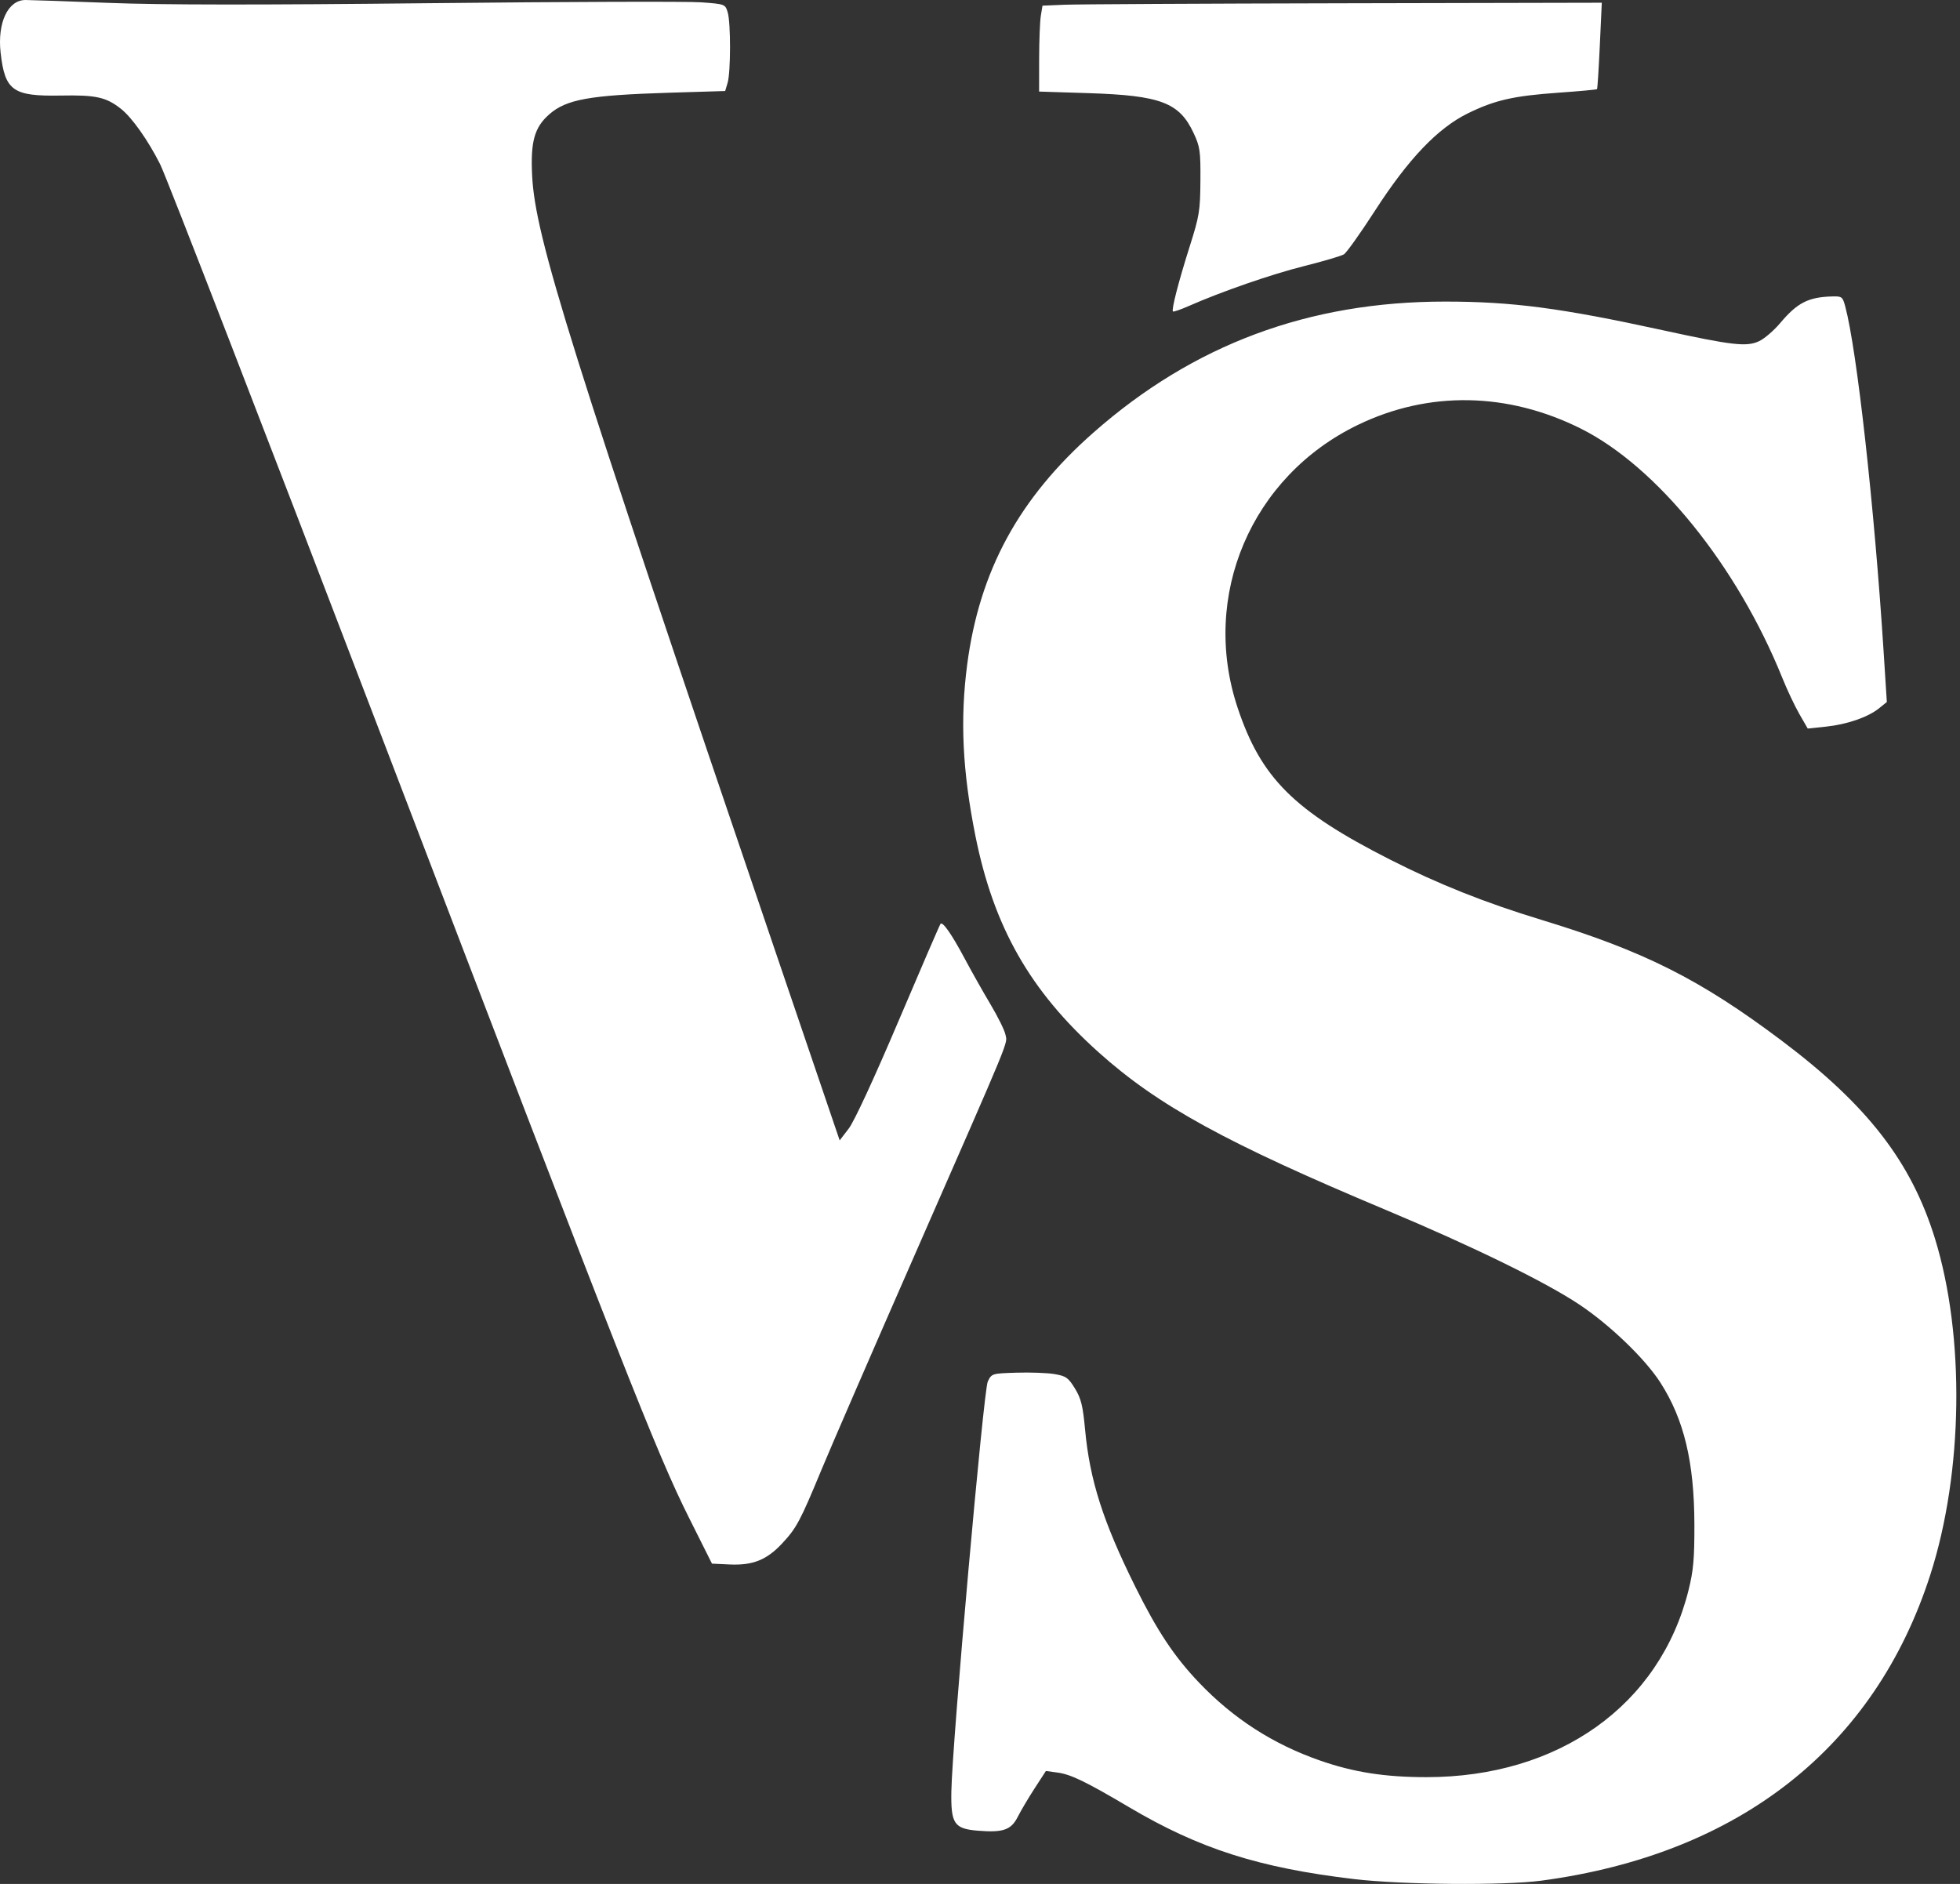 <svg width="103" height="99" viewBox="0 0 103 99" fill="none" xmlns="http://www.w3.org/2000/svg">
<rect x="0" y="0" width="103" height="99" fill="#333333" stroke="none"/>
<path fill-rule="evenodd" clip-rule="evenodd" d="M5.748 0.153C8.499 0.26 13.6 0.264 22.625 0.167C29.74 0.091 36.134 0.07 36.835 0.121C38.096 0.213 38.11 0.219 38.24 0.643C38.407 1.189 38.404 3.791 38.236 4.355L38.108 4.783L35.162 4.873C30.976 5.002 29.76 5.221 28.865 6.007C28.081 6.697 27.874 7.441 27.965 9.247C28.13 12.479 29.935 18.234 40.792 50.131L44.126 59.927L44.604 59.303C44.891 58.93 45.938 56.666 47.221 53.648C48.397 50.88 49.39 48.584 49.427 48.545C49.545 48.42 50.026 49.115 50.702 50.385C51.062 51.061 51.672 52.142 52.057 52.787C52.442 53.432 52.794 54.146 52.839 54.373C52.94 54.877 53.224 54.187 48.123 65.821C45.867 70.964 43.639 76.098 43.172 77.229C42.052 79.934 41.858 80.299 41.098 81.112C40.289 81.977 39.556 82.269 38.338 82.212L37.415 82.169L36.2 79.742C34.506 76.357 32.748 71.889 20.106 38.836C13.994 22.855 8.735 9.266 8.419 8.638C7.784 7.375 6.935 6.174 6.353 5.716C5.575 5.104 5.043 4.986 3.205 5.021C0.678 5.069 0.259 4.772 0.033 2.776C-0.146 1.197 0.417 0 1.338 0C1.595 0 3.579 0.069 5.748 0.153ZM84.072 2.392C84.015 3.628 83.949 4.661 83.925 4.685C83.901 4.71 82.992 4.794 81.905 4.871C79.532 5.039 78.563 5.26 77.147 5.952C75.561 6.727 74.018 8.342 72.261 11.065C71.501 12.243 70.764 13.278 70.624 13.365C70.484 13.451 69.546 13.729 68.539 13.981C66.817 14.412 64.207 15.316 62.466 16.083C62.042 16.27 61.67 16.398 61.639 16.367C61.552 16.279 61.934 14.798 62.529 12.921C63.027 11.349 63.073 11.067 63.083 9.495C63.094 7.93 63.062 7.712 62.72 6.981C61.974 5.389 60.988 5.016 57.21 4.895L54.606 4.812L54.608 3.084C54.609 2.134 54.649 1.118 54.697 0.826L54.784 0.297L55.944 0.249C56.581 0.222 63.194 0.188 70.639 0.172L84.176 0.143L84.072 2.392ZM96.968 16.098C97.583 18.385 98.5 26.63 98.987 34.258L99.155 36.891L98.744 37.222C98.162 37.69 97.064 38.069 95.952 38.185L94.998 38.285L94.56 37.525C94.32 37.107 93.915 36.251 93.662 35.623C91.284 29.73 87.068 24.515 83.068 22.52C79.222 20.602 75.082 20.532 71.369 22.323C65.754 25.032 63.08 31.307 65.036 37.185C66.268 40.886 67.994 42.606 73.053 45.173C75.597 46.464 78.04 47.436 80.999 48.337C86.384 49.975 89.34 51.461 93.625 54.683C98.13 58.071 100.435 61.046 101.683 65.083C103.267 70.208 103.17 77.364 101.444 82.74C98.525 91.83 91.398 97.438 80.999 98.828C79.037 99.09 73.69 99.045 71.155 98.745C66.16 98.153 63.035 97.155 59.341 94.971C57.05 93.617 56.275 93.242 55.568 93.147L54.963 93.065L54.375 93.971C54.051 94.469 53.65 95.146 53.483 95.476C53.135 96.166 52.712 96.312 51.381 96.202C50.138 96.098 49.964 95.837 49.995 94.122C50.041 91.577 51.687 73.064 51.908 72.602C52.111 72.178 52.125 72.174 53.419 72.134C54.138 72.111 55.034 72.144 55.411 72.207C56.02 72.31 56.138 72.393 56.488 72.962C56.813 73.492 56.905 73.865 57.023 75.133C57.271 77.791 57.969 79.973 59.664 83.388C60.82 85.717 61.708 87.053 63.007 88.417C64.805 90.304 66.891 91.65 69.355 92.511C71.125 93.13 72.77 93.388 74.953 93.389C81.918 93.392 87.225 89.611 88.733 83.568C88.991 82.537 89.046 81.915 89.042 80.099C89.034 76.829 88.495 74.583 87.254 72.653C86.449 71.401 84.614 69.634 82.996 68.554C81.22 67.368 77.381 65.49 72.867 63.598C64.436 60.064 60.859 58.102 57.733 55.298C54.121 52.059 52.215 48.705 51.255 43.905C50.578 40.52 50.449 37.809 50.825 34.933C51.473 29.991 53.542 26.186 57.462 22.732C62.712 18.106 68.769 15.848 75.932 15.848C79.464 15.848 82.029 16.185 87.348 17.346C91.043 18.152 91.792 18.238 92.449 17.925C92.727 17.794 93.223 17.366 93.552 16.976C94.454 15.905 95.029 15.612 96.294 15.577C96.79 15.564 96.833 15.597 96.968 16.098Z" fill="white"/>
</svg>
